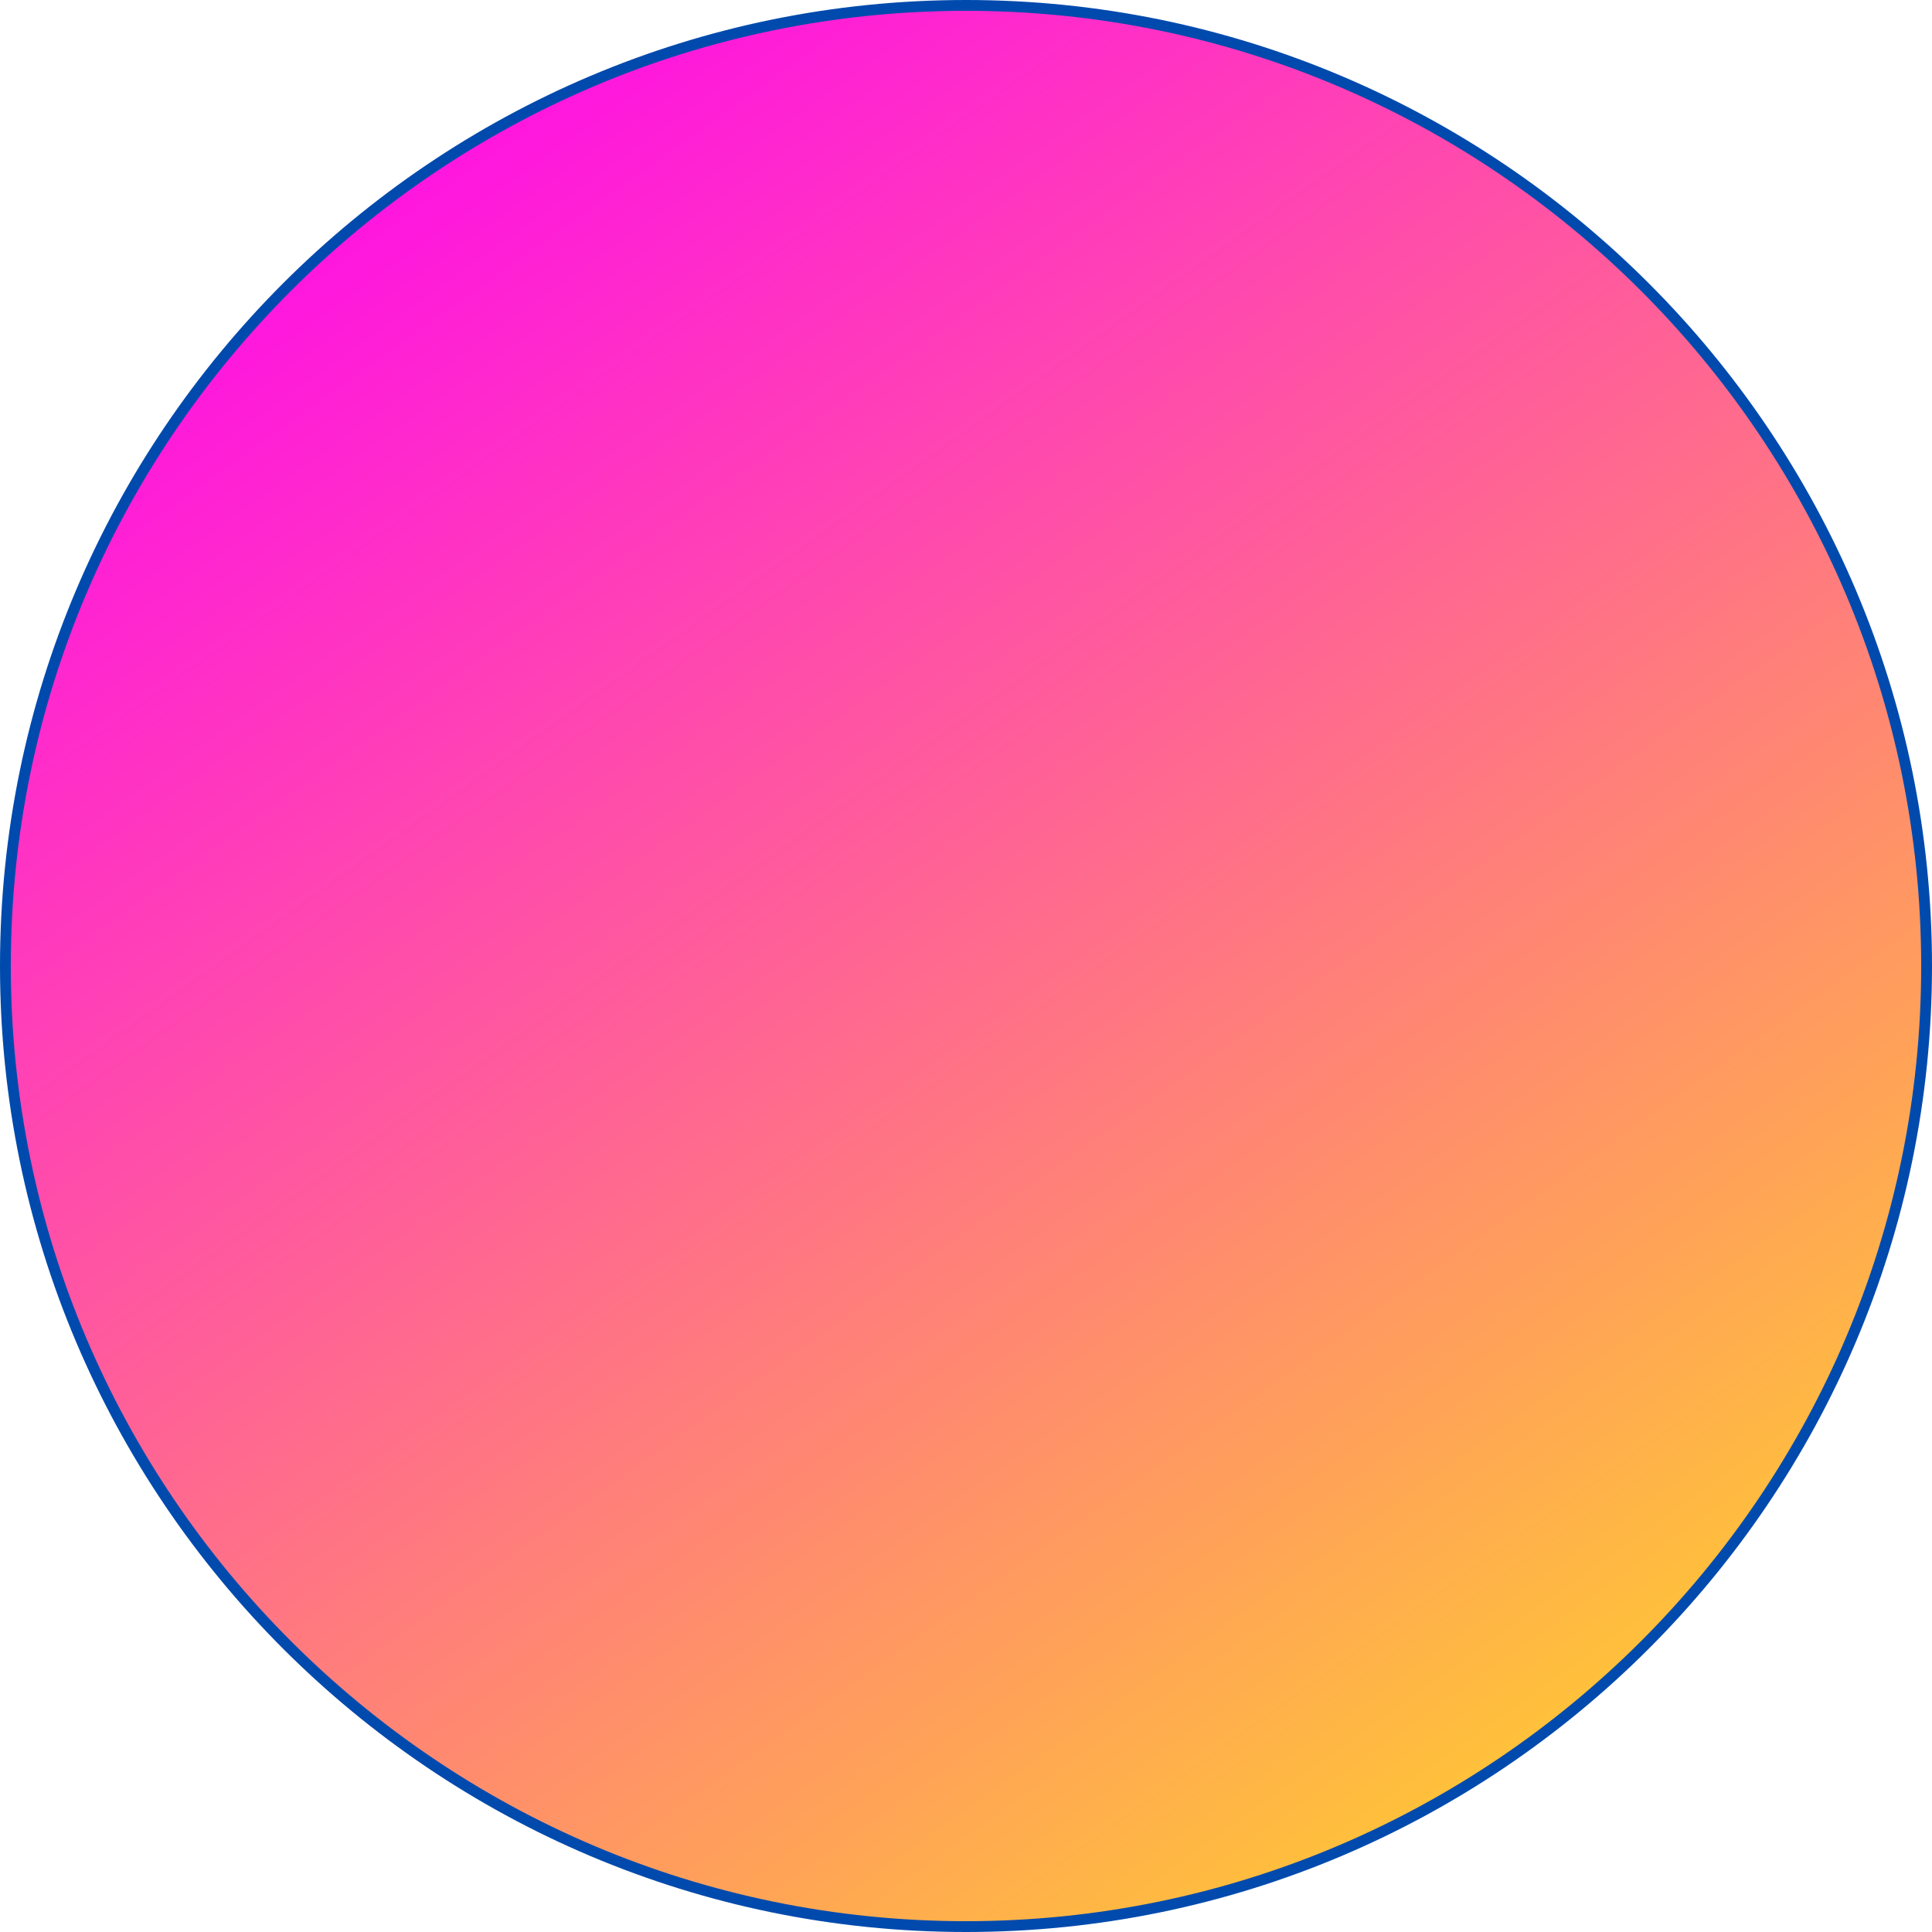 <svg xmlns="http://www.w3.org/2000/svg" xmlns:xlink="http://www.w3.org/1999/xlink" fill="#004aad" height="500" preserveAspectRatio="xMidYMid meet" width="500" zoomAndPan="magnify" xmlns:v="https://vecta.io/nano"><linearGradient gradientUnits="userSpaceOnUse" id="A" x1="69.995" x2="426.173" xlink:actuate="onLoad" xlink:show="other" xlink:type="simple" y1="-2.699" y2="497.32"><stop offset="0" stop-color="#ff00f4"/><stop offset="1" stop-color="#ffd428"/></linearGradient><circle cx="250" cy="250" fill="url(#A)" r="248.6"/><path d="M250 500C112.1 500 0 387.9 0 250S112.1 0 250 0c137.8 0 250 112.1 250 250S387.8 500 250 500zm0-497.2C113.7 2.8 2.8 113.7 2.8 250S113.7 497.2 250 497.2 497.2 386.3 497.2 250 386.3 2.8 250 2.8z" fill="inherit"/></svg>